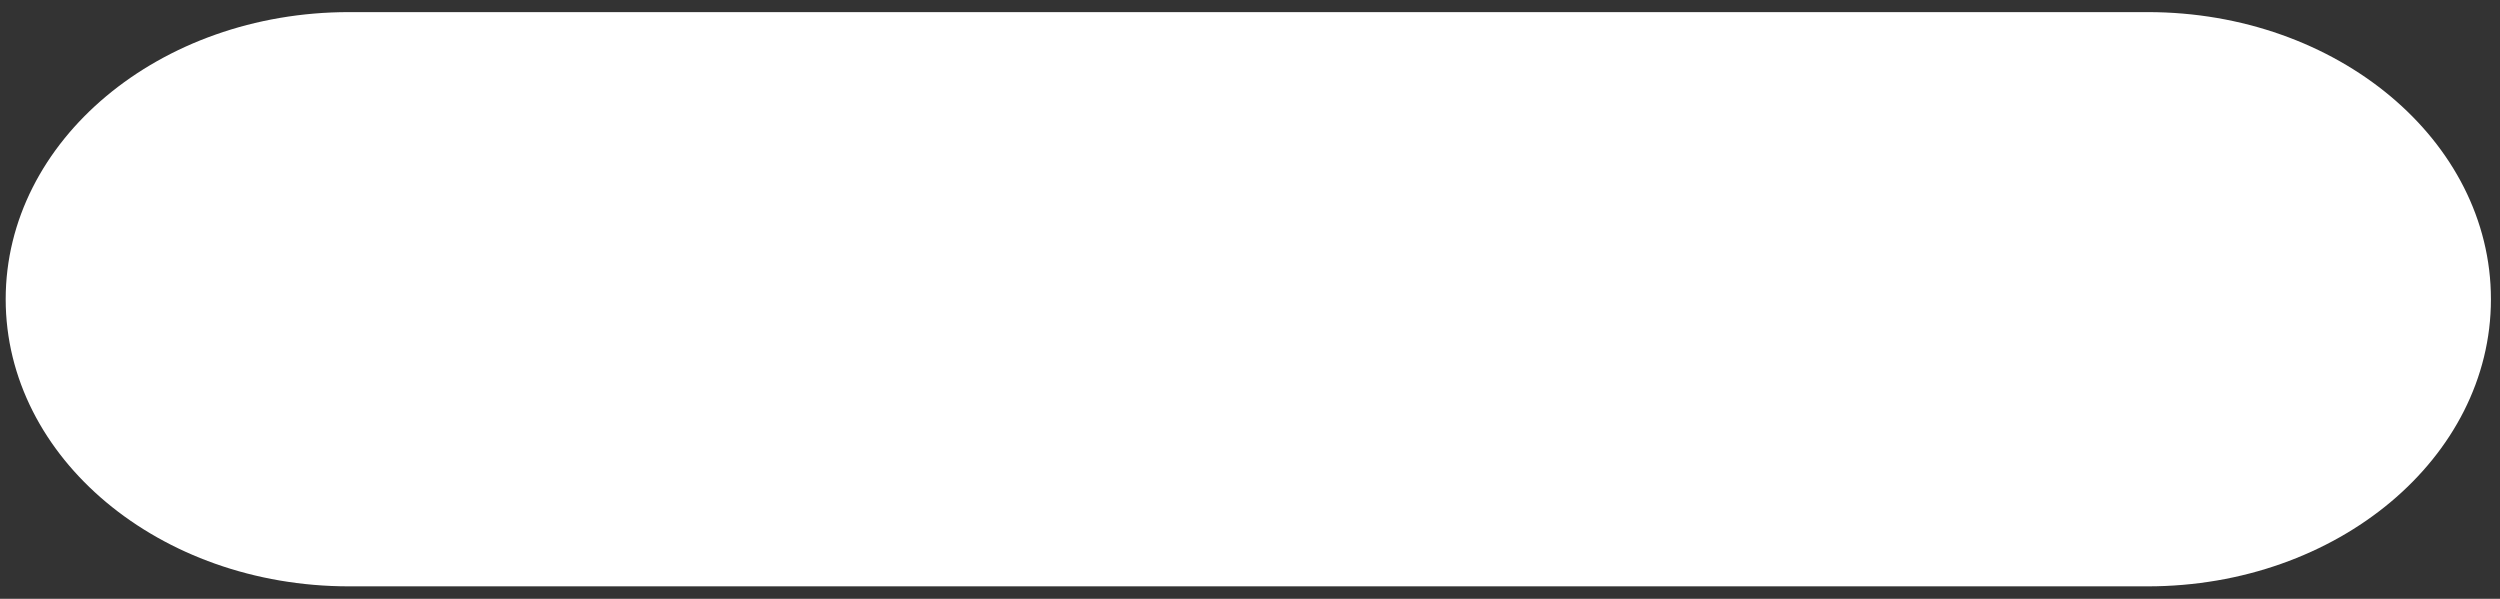<svg width="167" height="40" viewBox="0 0 167 40" fill="none" xmlns="http://www.w3.org/2000/svg">
<rect x="0" y="0" width="167" height="40" fill="#333333" stroke="none"/>
<path d="M143.464 0.809H23.31C10.646 0.809 0.38 9.396 0.38 19.989C0.38 30.581 10.646 39.168 23.31 39.168H143.464C156.128 39.168 166.394 30.581 166.394 19.989C166.394 9.396 156.128 0.809 143.464 0.809Z" fill="white"/>
</svg>
